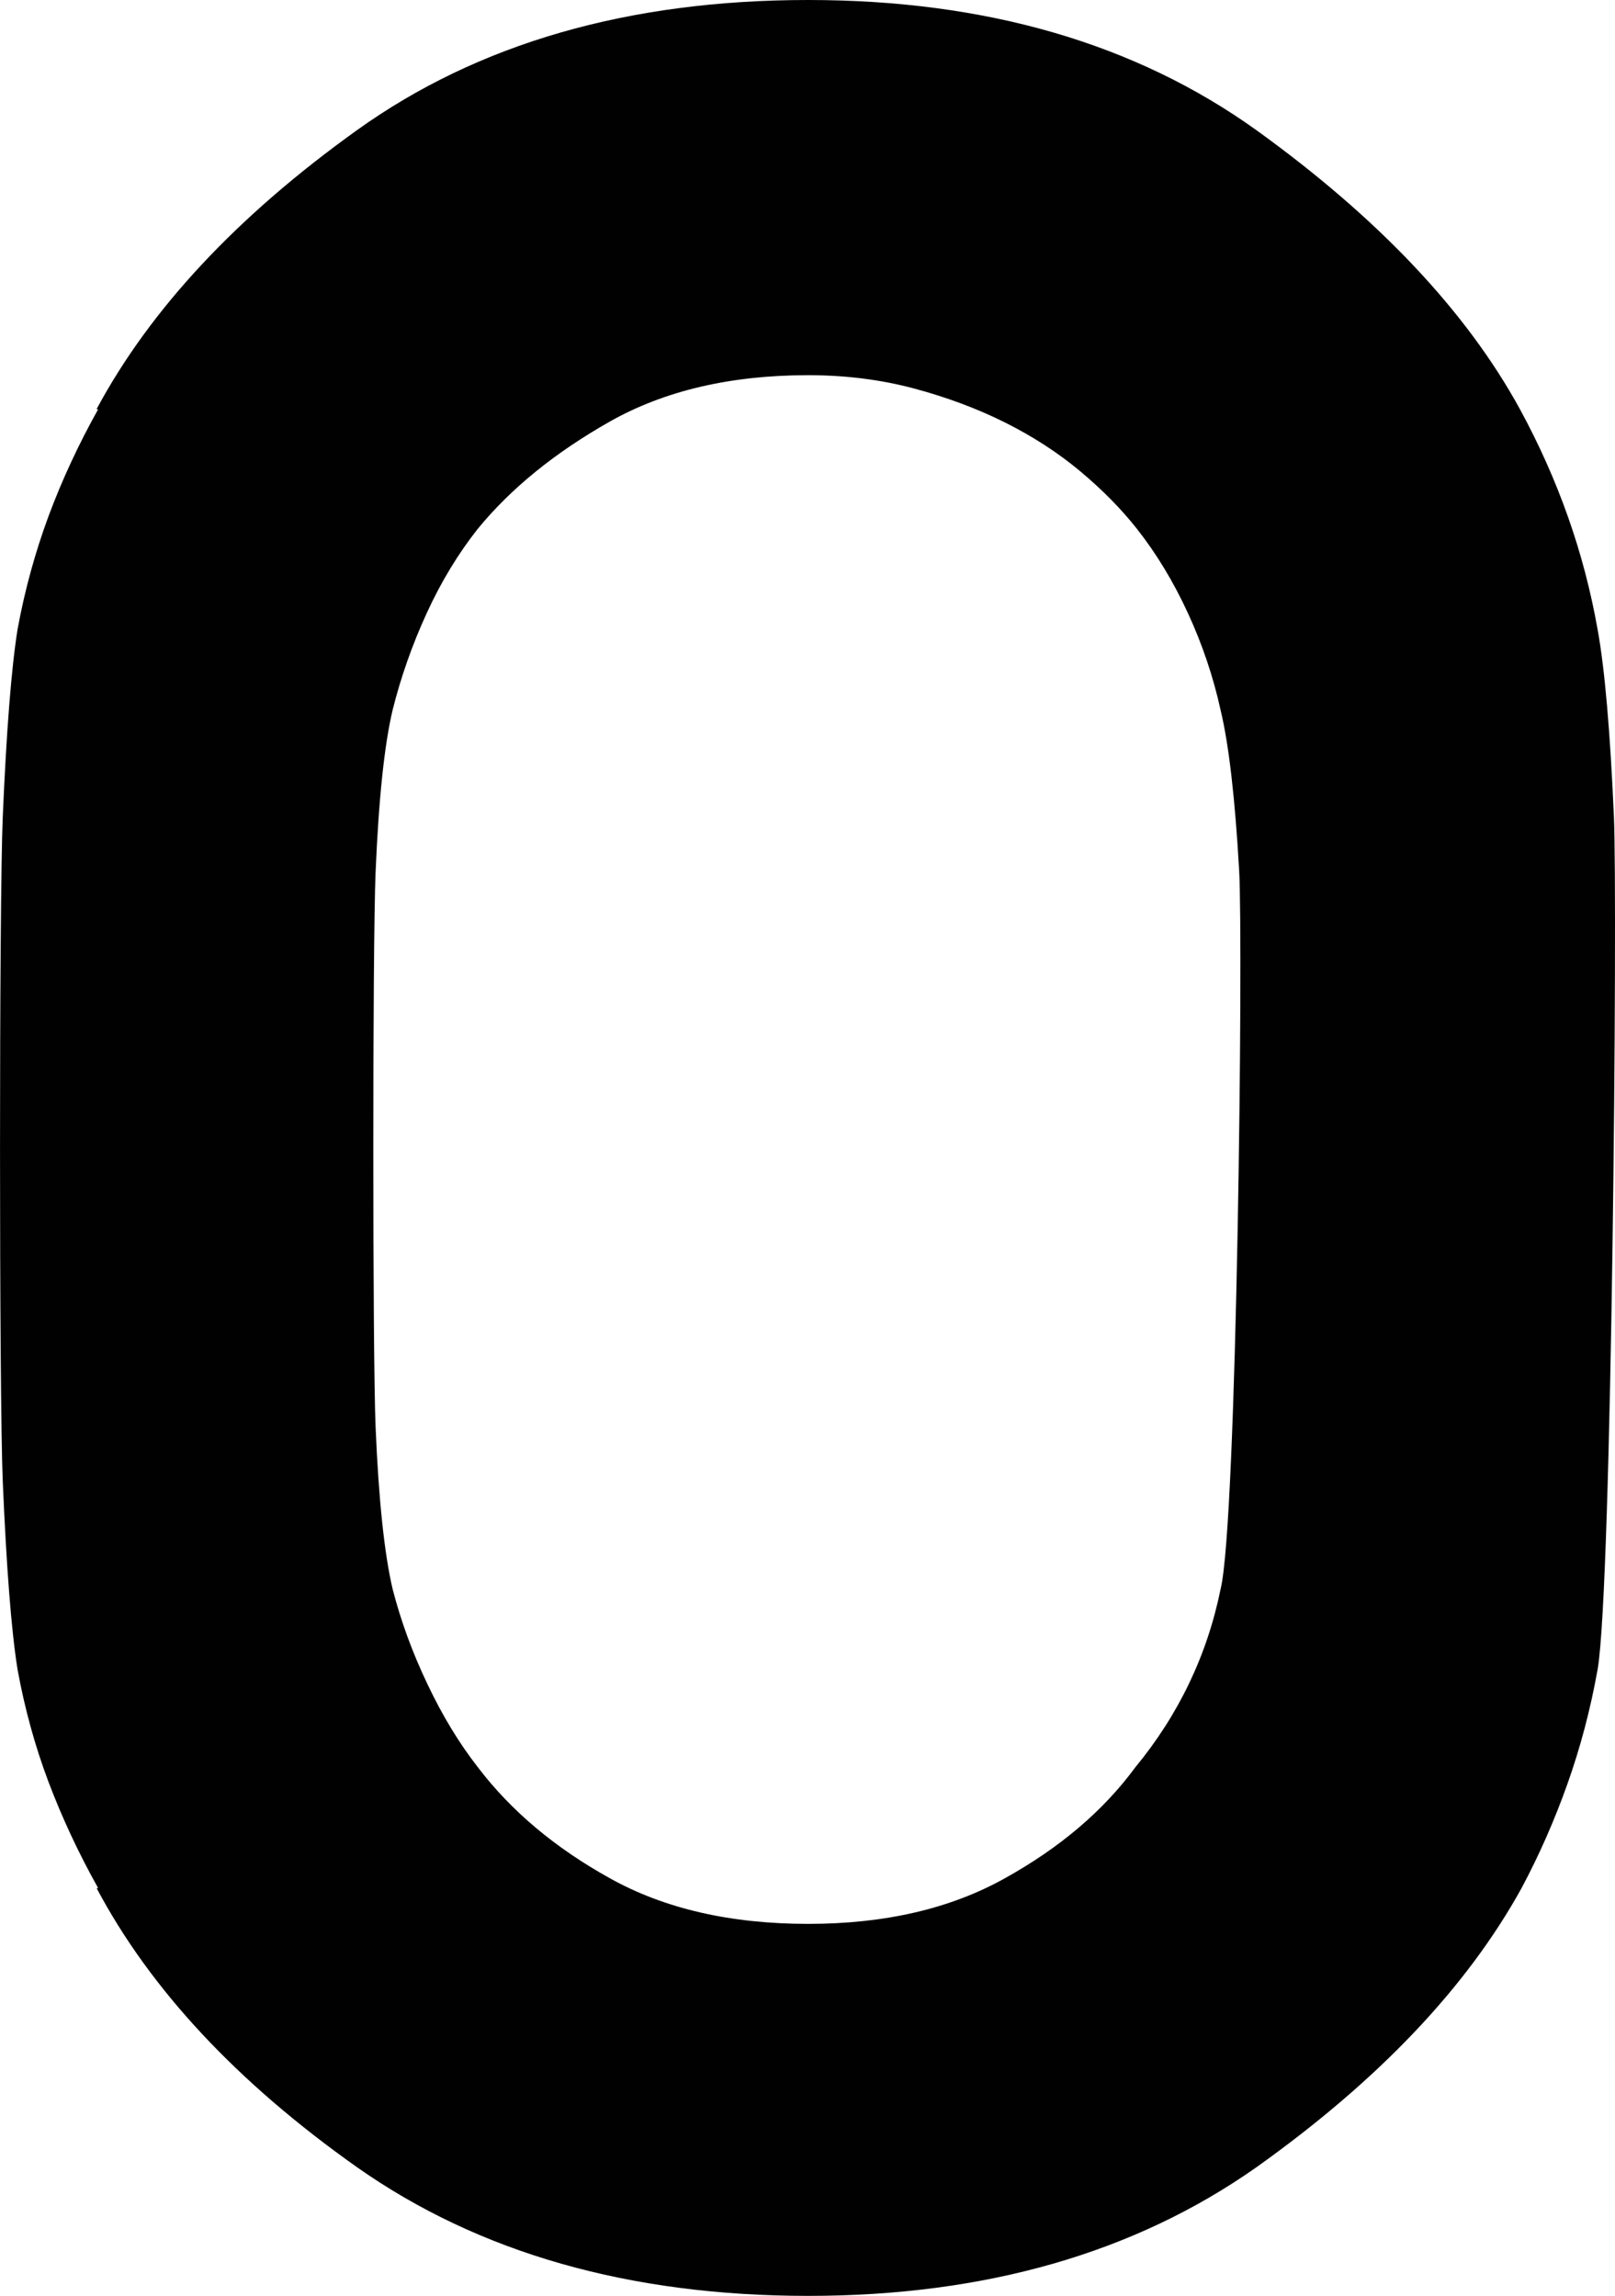 <?xml version="1.0" encoding="utf-8"?>
<!-- Generator: Adobe Illustrator 13.0.2, SVG Export Plug-In . SVG Version: 6.00 Build 14948)  -->
<!DOCTYPE svg PUBLIC "-//W3C//DTD SVG 1.1//EN" "http://www.w3.org/Graphics/SVG/1.1/DTD/svg11.dtd">
<svg version="1.1" id="Layer_1" xmlns="http://www.w3.org/2000/svg" xmlns:xlink="http://www.w3.org/1999/xlink" x="0px" y="0px"
	 width="56.221px" height="79.942px" viewBox="0 0 56.221 79.942" enable-background="new 0 0 56.221 79.942" xml:space="preserve">
<path fill="#010101" d="M0.096,28.445c0.128-2.986,0.297-5.162,0.515-6.53c0.25-1.368,0.613-2.681,1.078-3.942
	c0.468-1.257,1.044-2.5,1.728-3.723H3.36c1.87-3.488,4.894-6.727,9.067-9.718C16.639,1.512,21.874,0,28.136,0
	c6.188,0,11.39,1.512,15.601,4.532c4.243,3.061,7.306,6.299,9.176,9.718c1.331,2.449,2.231,5,2.702,7.665
	c0.25,1.37,0.438,3.546,0.569,6.53c0.125,2.988-0.065,26.846-0.569,29.688c-0.25,1.402-0.606,2.734-1.054,3.994
	c-0.449,1.262-0.979,2.467-1.593,3.617c-1.907,3.457-4.983,6.693-9.229,9.719c-4.245,2.988-9.446,4.479-15.6,4.479
	c-6.228,0-11.464-1.492-15.709-4.479c-4.174-2.951-7.197-6.193-9.067-9.719h0.054c-0.686-1.225-1.26-2.459-1.728-3.697
	c-0.468-1.242-0.828-2.545-1.078-3.914c-0.218-1.367-0.387-3.555-0.515-6.559C-0.031,48.573-0.031,31.432,0.096,28.445z
	 M13.075,49.688c0.106,2.535,0.306,4.42,0.593,5.643c0.287,1.115,0.692,2.223,1.216,3.318c0.521,1.098,1.106,2.061,1.755,2.891
	c1.15,1.512,2.681,2.801,4.585,3.857c1.908,1.066,4.211,1.592,6.91,1.592c2.662,0,4.949-0.525,6.854-1.592
	c1.907-1.059,3.419-2.344,4.532-3.857c1.512-1.836,2.503-3.906,2.971-6.209c0.574-2.303,0.789-22.483,0.646-25.02
	c-0.144-2.534-0.361-4.4-0.646-5.585c-0.253-1.151-0.63-2.276-1.137-3.376c-0.505-1.097-1.098-2.076-1.78-2.941
	c-0.539-0.683-1.194-1.35-1.968-1.998c-0.775-0.648-1.648-1.213-2.618-1.699c-0.973-0.486-2.035-0.882-3.188-1.19
	c-1.153-0.306-2.375-0.458-3.667-0.458c-2.699,0-5.005,0.54-6.91,1.618c-1.907,1.081-3.435,2.322-4.585,3.725
	c-0.684,0.863-1.28,1.845-1.783,2.942c-0.504,1.098-0.9,2.225-1.188,3.375c-0.289,1.225-0.486,3.113-0.593,5.667
	C12.969,32.945,12.969,47.149,13.075,49.688z"/>
</svg>
